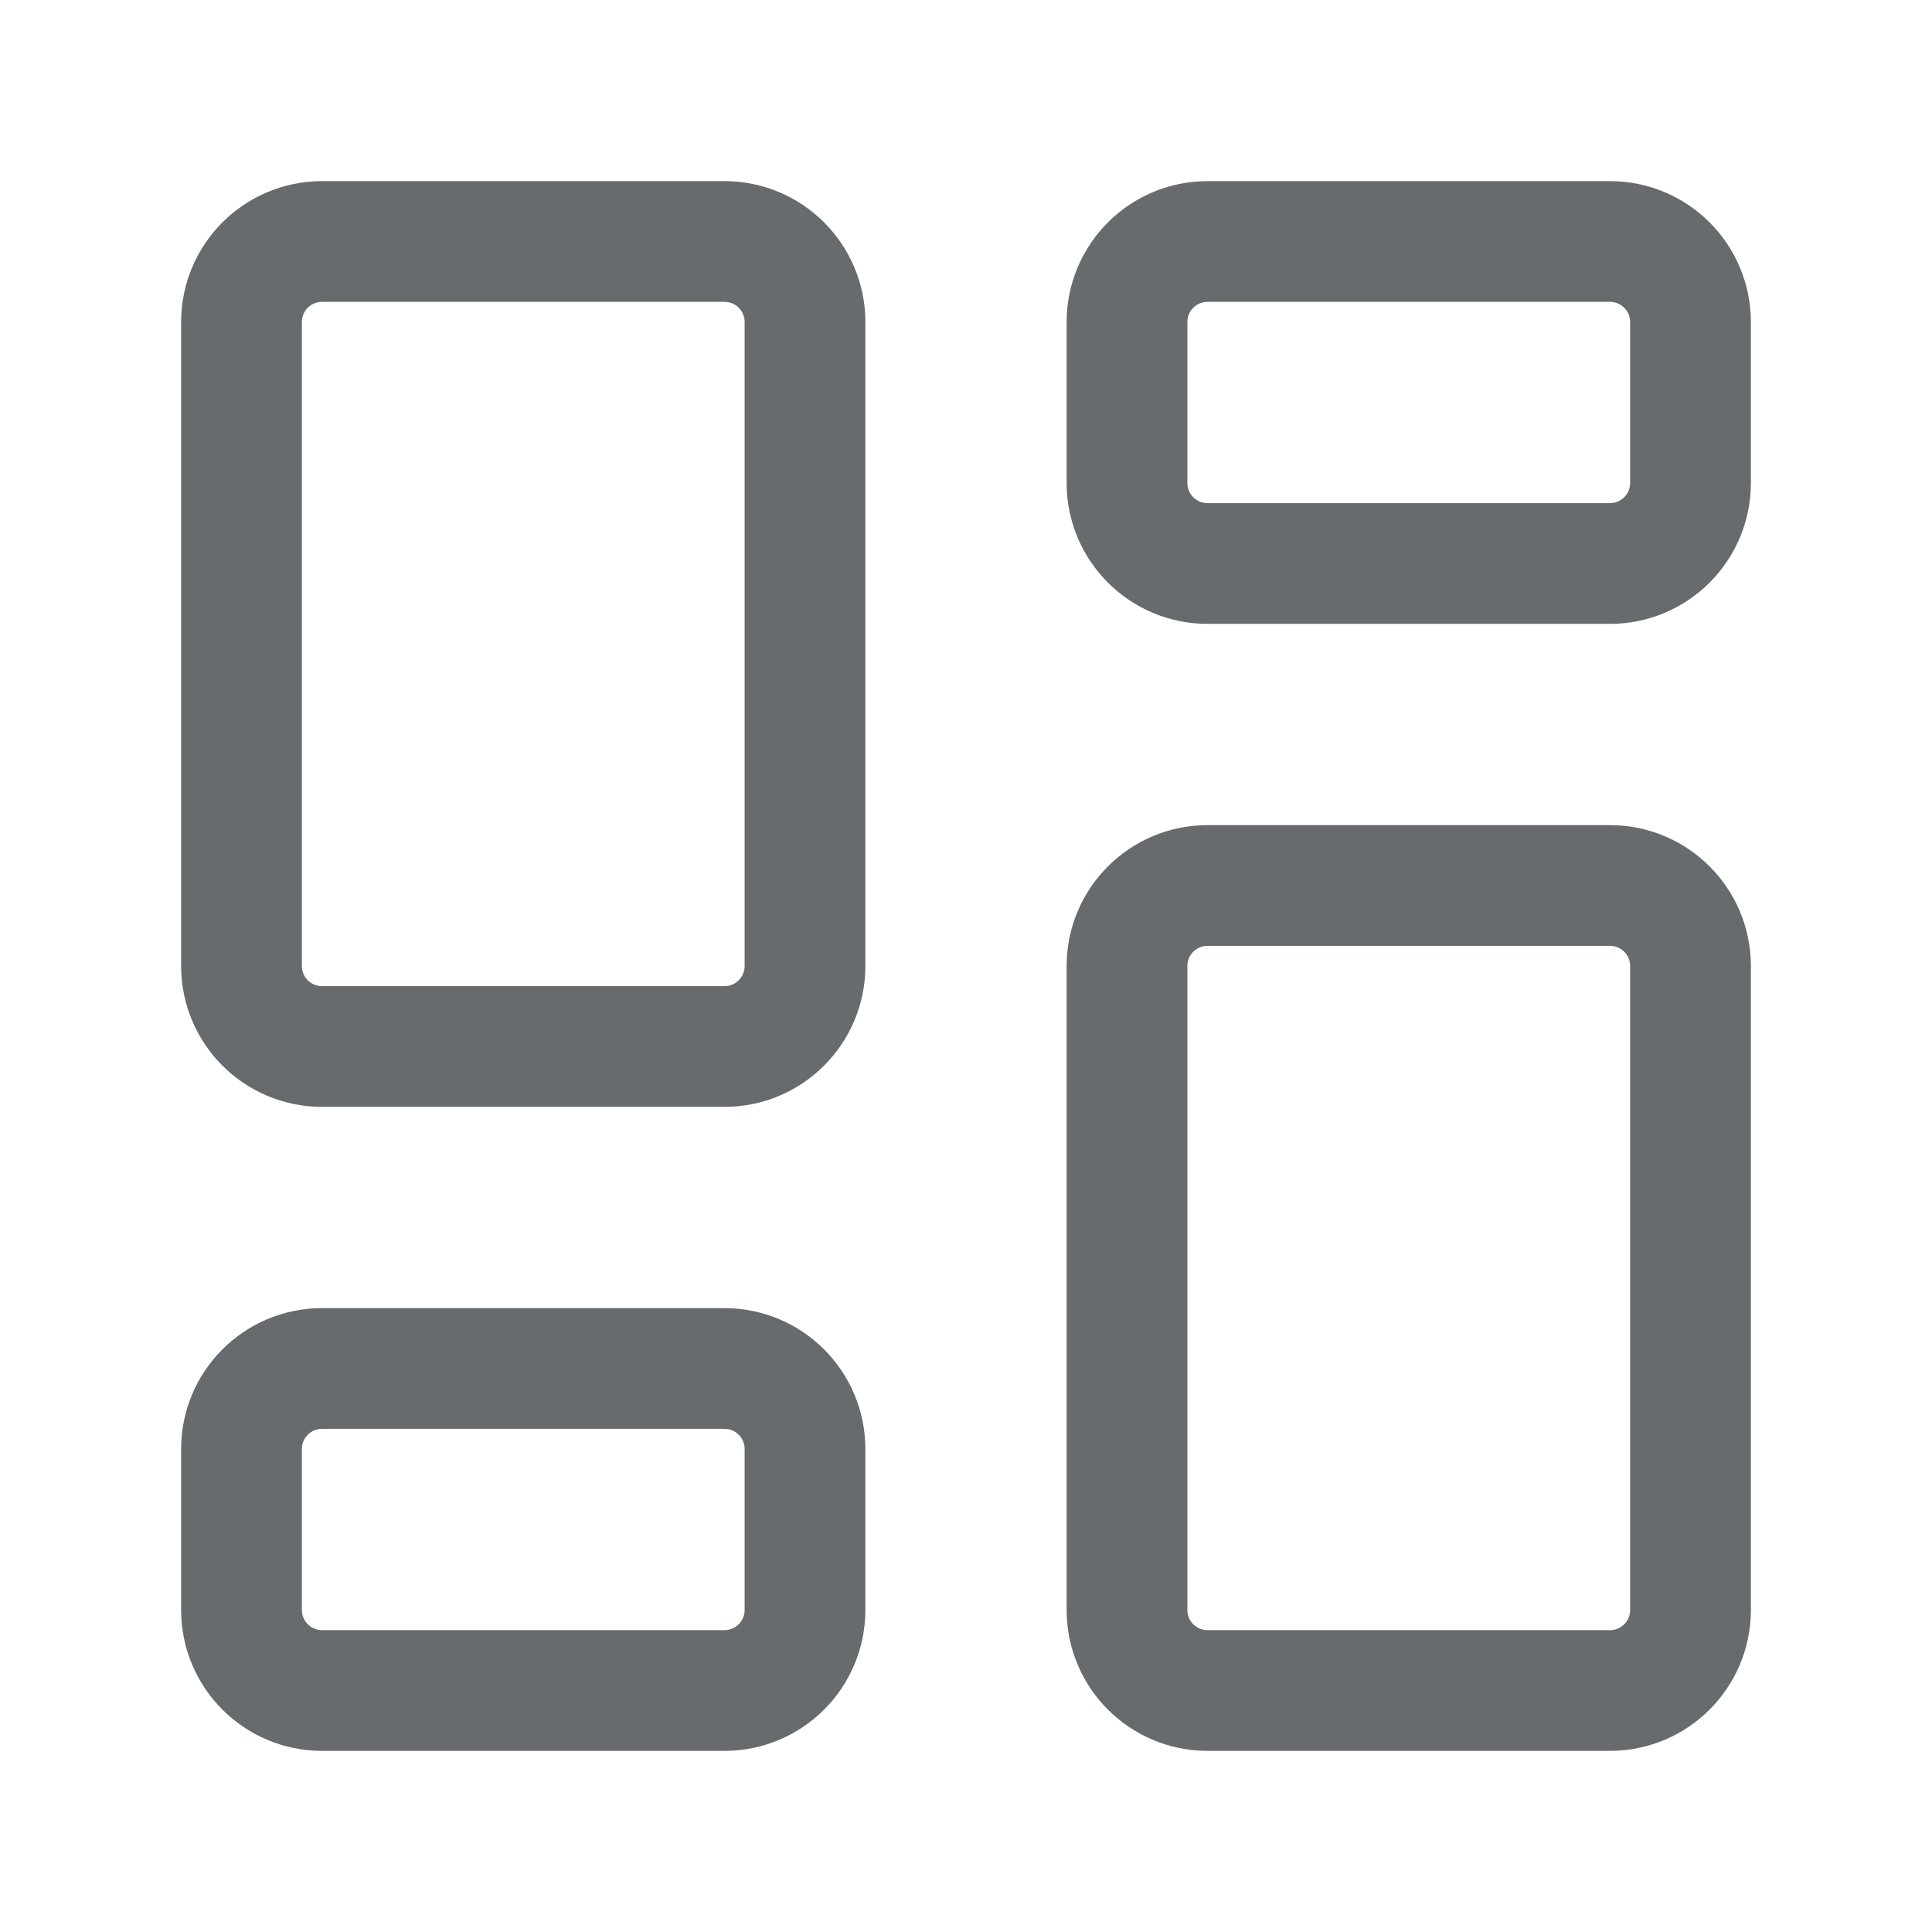 <svg width="24" height="24" viewBox="0 0 24 24" fill="none" xmlns="http://www.w3.org/2000/svg">
<path d="M3 4C3 3.448 3.448 3 4 3H9C9.552 3 10 3.448 10 4V12C10 12.552 9.552 13 9 13H4C3.448 13 3 12.552 3 12V4Z" stroke="#686B6E" stroke-width="1.5" stroke-linecap="round" stroke-linejoin="round"/>
<path d="M14 12C14 11.448 14.448 11 15 11H20C20.552 11 21 11.448 21 12V20C21 20.552 20.552 21 20 21H15C14.448 21 14 20.552 14 20V12Z" stroke="#686B6E" stroke-width="1.5" stroke-linecap="round" stroke-linejoin="round"/>
<path d="M14 4C14 3.448 14.448 3 15 3H20C20.552 3 21 3.448 21 4V6C21 6.552 20.552 7 20 7H15C14.448 7 14 6.552 14 6V4Z" stroke="#686B6E" stroke-width="1.5" stroke-linecap="round" stroke-linejoin="round"/>
<path d="M3 18C3 17.448 3.448 17 4 17H9C9.552 17 10 17.448 10 18V20C10 20.552 9.552 21 9 21H4C3.448 21 3 20.552 3 20V18Z" stroke="#686B6E" stroke-width="1.5" stroke-linecap="round" stroke-linejoin="round"/>
</svg>
